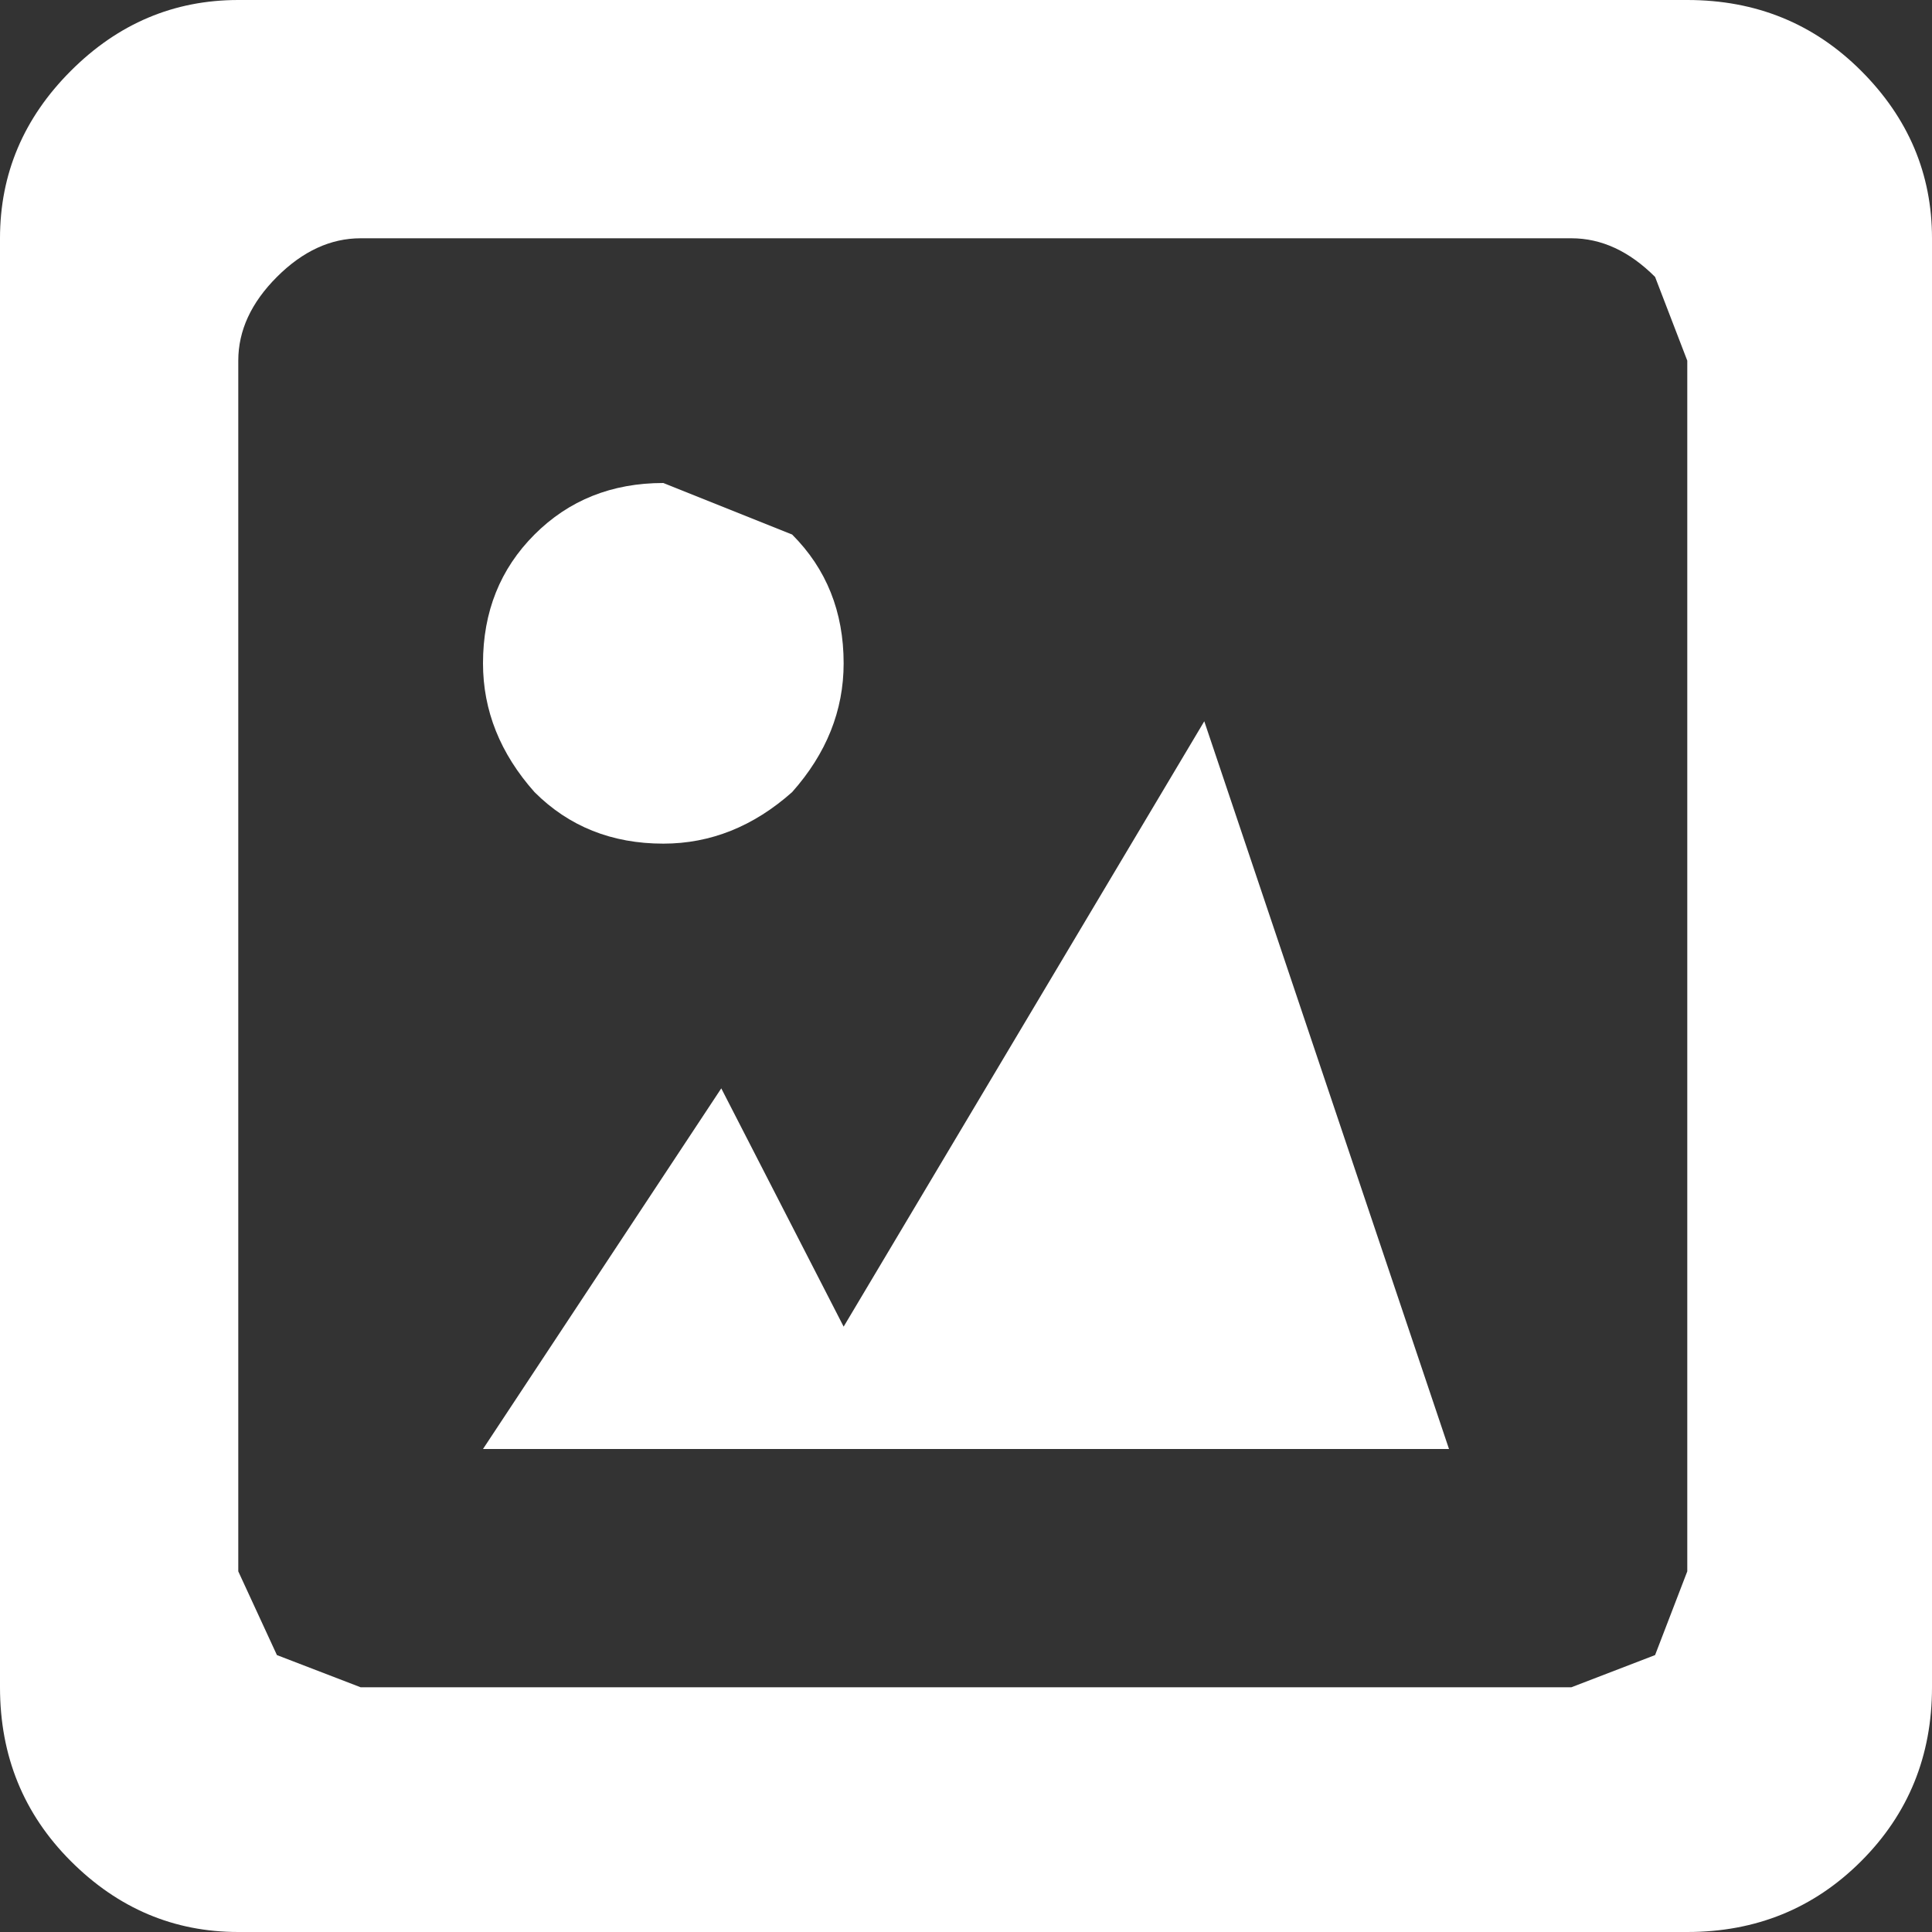 <svg xmlns="http://www.w3.org/2000/svg" width="15" height="15" viewBox="0 0 15 15">
	<rect x="0" y="0" width="15" height="15" fill="#333333" stroke="none"/>
	<g id="2" transform="matrix(1, 0, 0, 1, -5.7, -44.05)">
		<path style="fill:white;fill-opacity:1" d="M20.15,44.6Q20.7 45.15 20.7 45.9L20.7 57.15Q20.7 57.95 20.15 58.5Q19.6 59.05 18.8 59.05L7.55 59.05Q6.8 59.05 6.25 58.5Q5.7 57.95 5.7 57.15L5.7 45.9Q5.7 45.15 6.25 44.6Q6.8 44.05 7.55 44.05L18.8 44.05Q19.6 44.05 20.15 44.6M18.8,46.85L18.55 46.2Q18.25 45.9 17.9 45.9L8.5 45.9Q8.15 45.9 7.85 46.2Q7.55 46.5 7.55 46.85L7.55 56.25L7.85 56.9L8.5 57.15L17.9 57.15L18.55 56.9L18.8 56.25L18.8 46.85M11.85,50.2Q11.4 50.6 10.85 50.6Q10.25 50.6 9.85 50.2Q9.45 49.75 9.45 49.2Q9.45 48.6 9.85 48.2Q10.25 47.8 10.85 47.8L11.85 48.2Q12.25 48.6 12.25 49.2Q12.25 49.75 11.85 50.2M12.25,54.35L15.05 49.65L16.95 55.3L9.45 55.3L11.3 52.5L12.25 54.35" />
	</g>
</svg>
